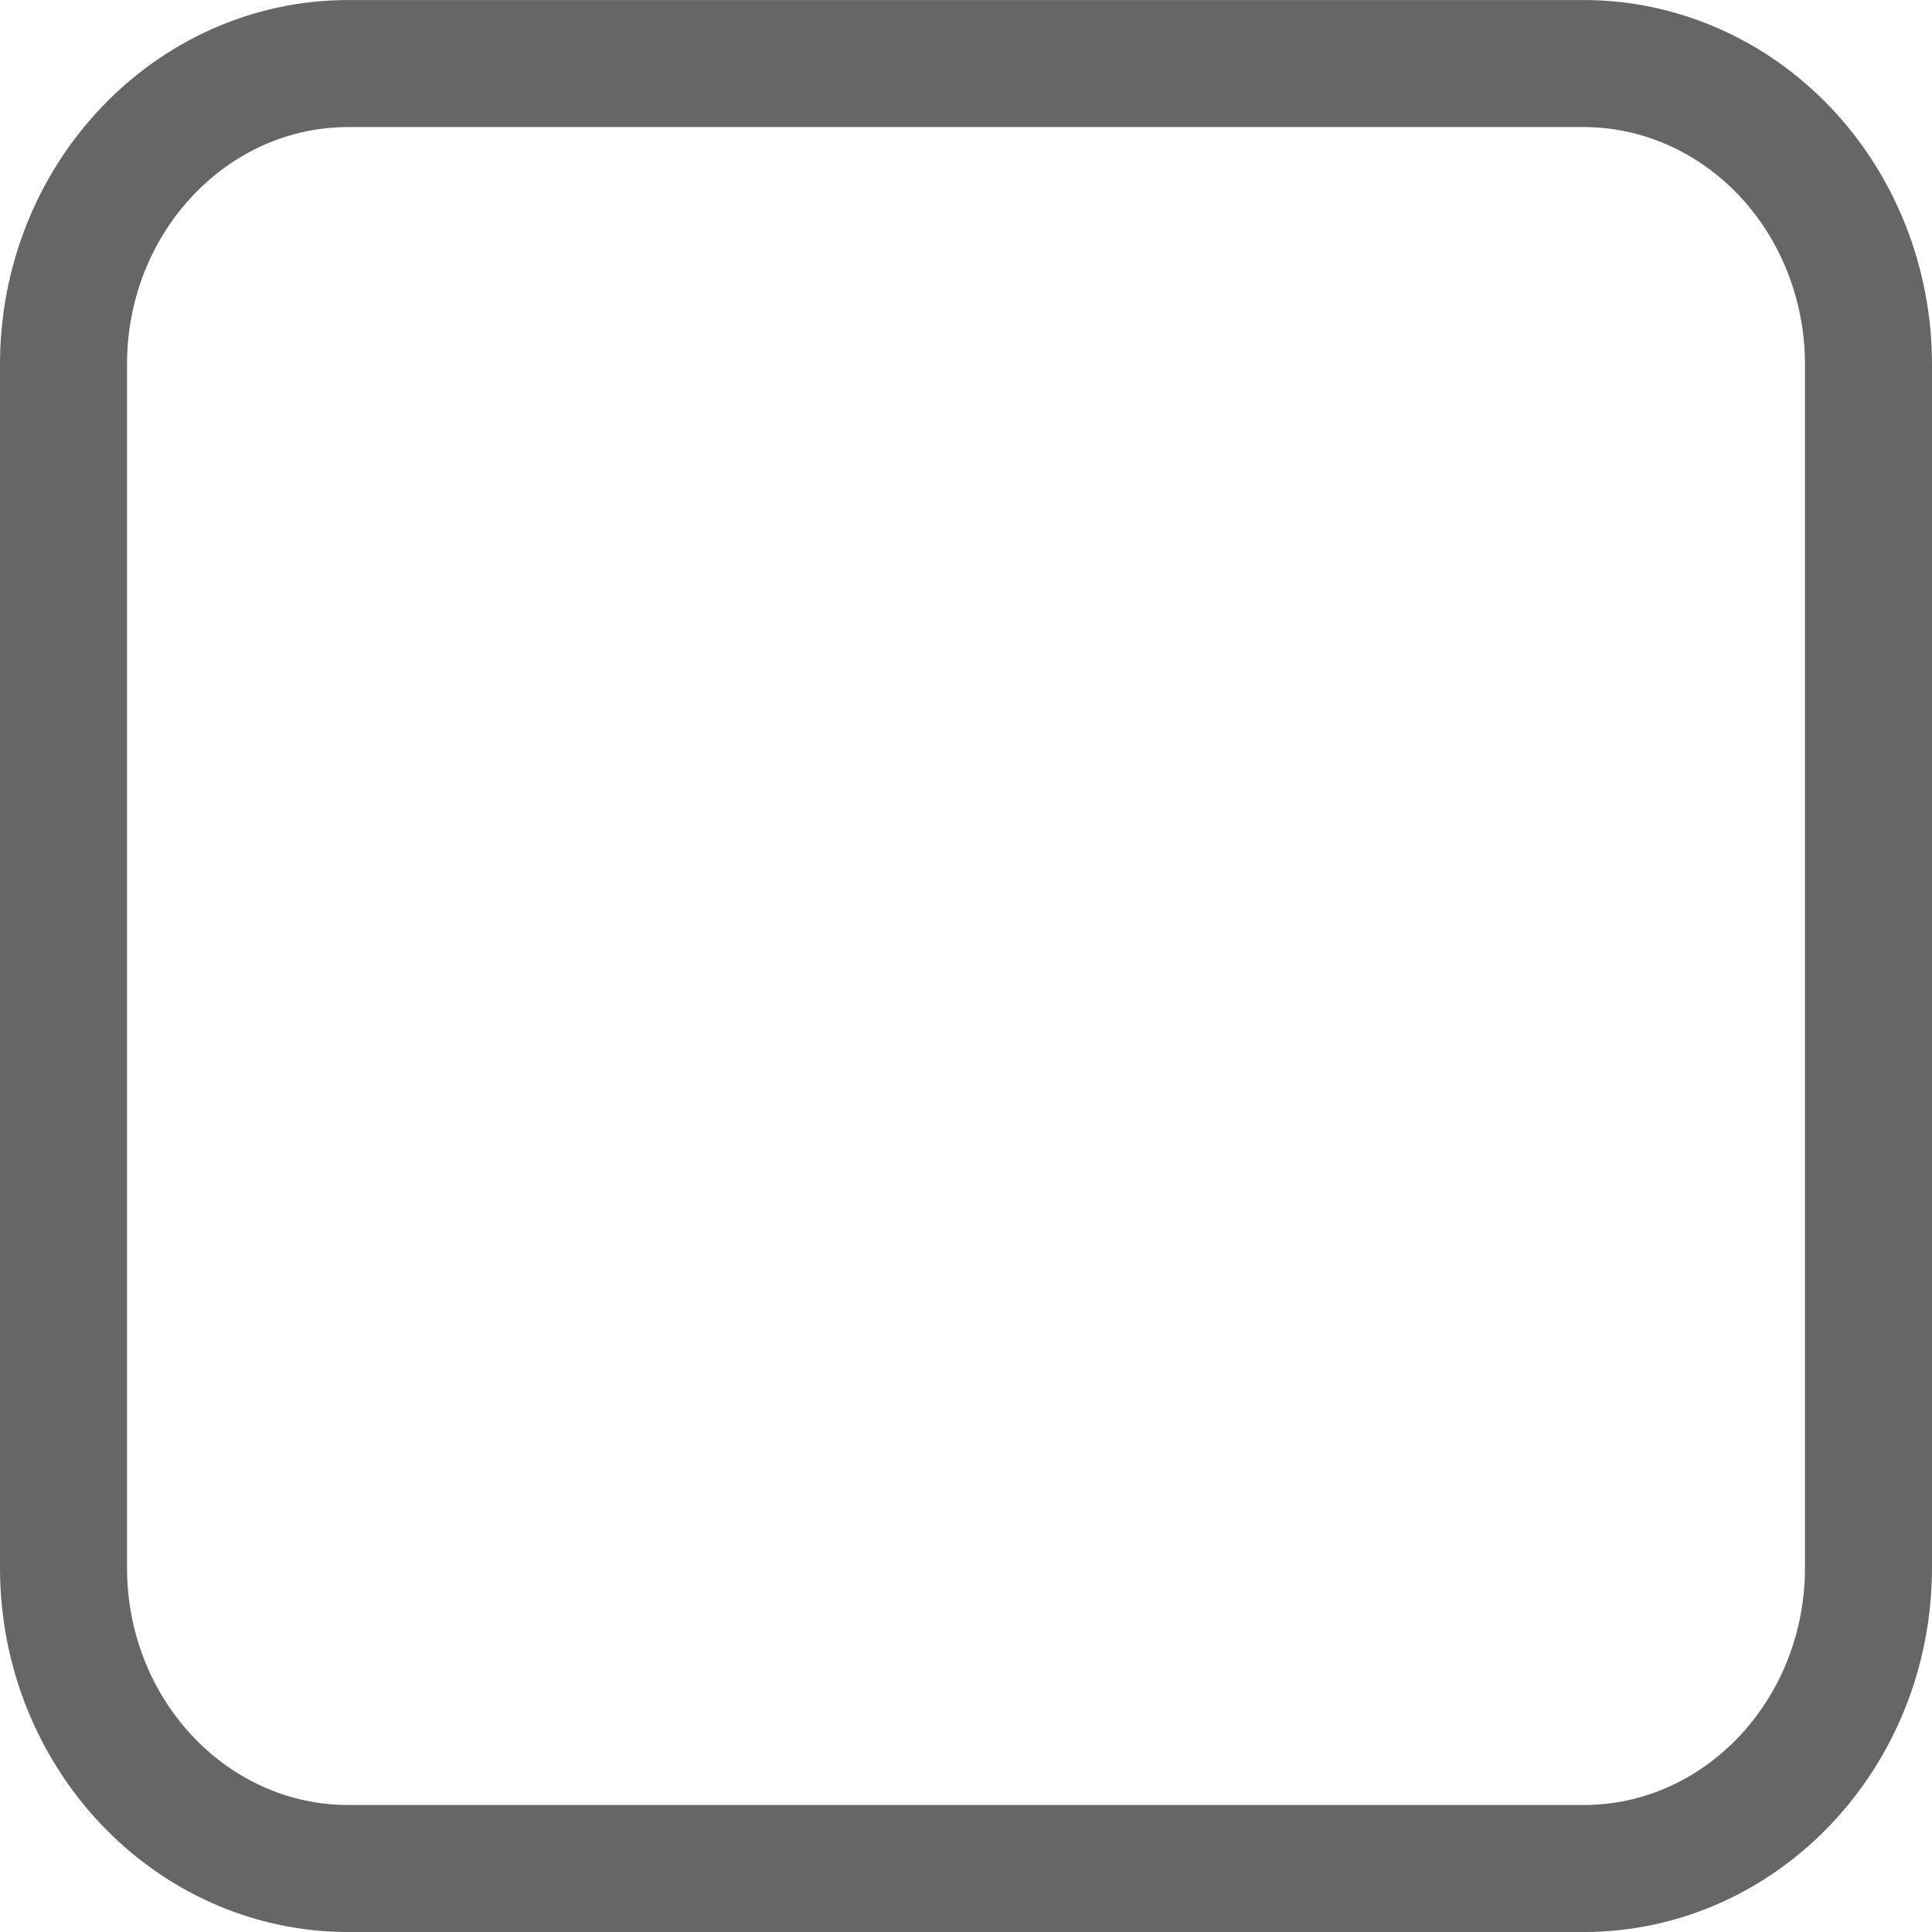 <?xml version="1.0" encoding="UTF-8" standalone="no"?>
<!-- Created with Inkscape (http://www.inkscape.org/) -->

<svg
   xmlns:dc="http://purl.org/dc/elements/1.1/"
   xmlns:cc="http://creativecommons.org/ns#"
   xmlns:rdf="http://www.w3.org/1999/02/22-rdf-syntax-ns#"
   xmlns:svg="http://www.w3.org/2000/svg"
   xmlns="http://www.w3.org/2000/svg"
   xmlns:sodipodi="http://sodipodi.sourceforge.net/DTD/sodipodi-0.dtd"
   xmlns:inkscape="http://www.inkscape.org/namespaces/inkscape"
   width="64px"
   height="64px"
   id="svg3238"
   version="1.1"
   inkscape:version="0.48.5 r10040"
   sodipodi:docname="button_empty.svg">
  <defs
     id="defs3240" />
  <sodipodi:namedview
     id="base"
     pagecolor="#ffffff"
     bordercolor="#666666"
     borderopacity="1.0"
     inkscape:pageopacity="0.0"
     inkscape:pageshadow="2"
     inkscape:zoom="5.5"
     inkscape:cx="-2.1818182"
     inkscape:cy="24.727273"
     inkscape:current-layer="layer1"
     showgrid="true"
     inkscape:document-units="px"
     inkscape:grid-bbox="true"
     inkscape:window-width="815"
     inkscape:window-height="666"
     inkscape:window-x="175"
     inkscape:window-y="175"
     inkscape:window-maximized="0" />
  <g
     id="layer1"
     inkscape:label="Layer 1"
     inkscape:groupmode="layer">
    <path
       style="fill:#000000;fill-opacity:0;fill-rule:nonzero"
       inkscape:connector-curvature="0"
       d="m 28.129,12.782 0,0 c 0,-2.545 2.064,-4.609 4.609,-4.609 l 19.979,0 c 1.222,0 2.395,0.486 3.259,1.35 0.864,0.864 1.35,2.037 1.35,3.259 l 0,18.436 c 0,2.546 -2.064,4.609 -4.609,4.609 l -19.979,0 c -2.545,0 -4.609,-2.063 -4.609,-4.609 z"
       id="path3129" />
    <path
       style="fill-rule:nonzero;stroke:#666666;stroke-width:4.208;stroke-linecap:butt;stroke-linejoin:round;fill:none"
       inkscape:connector-curvature="0"
       d="m 2.104,12.07 0,0 c 0,-5.504 4.226,-9.965 9.439,-9.965 l 40.914,0 c 2.503,0 4.904,1.05 6.674,2.919 1.77,1.869 2.765,4.404 2.765,7.047 l 0,39.861 c 0,5.504 -4.226,9.965 -9.439,9.965 l -40.914,0 c -5.213,0 -9.439,-4.462 -9.439,-9.965 z"
       id="path3131" />
  </g>
</svg>
